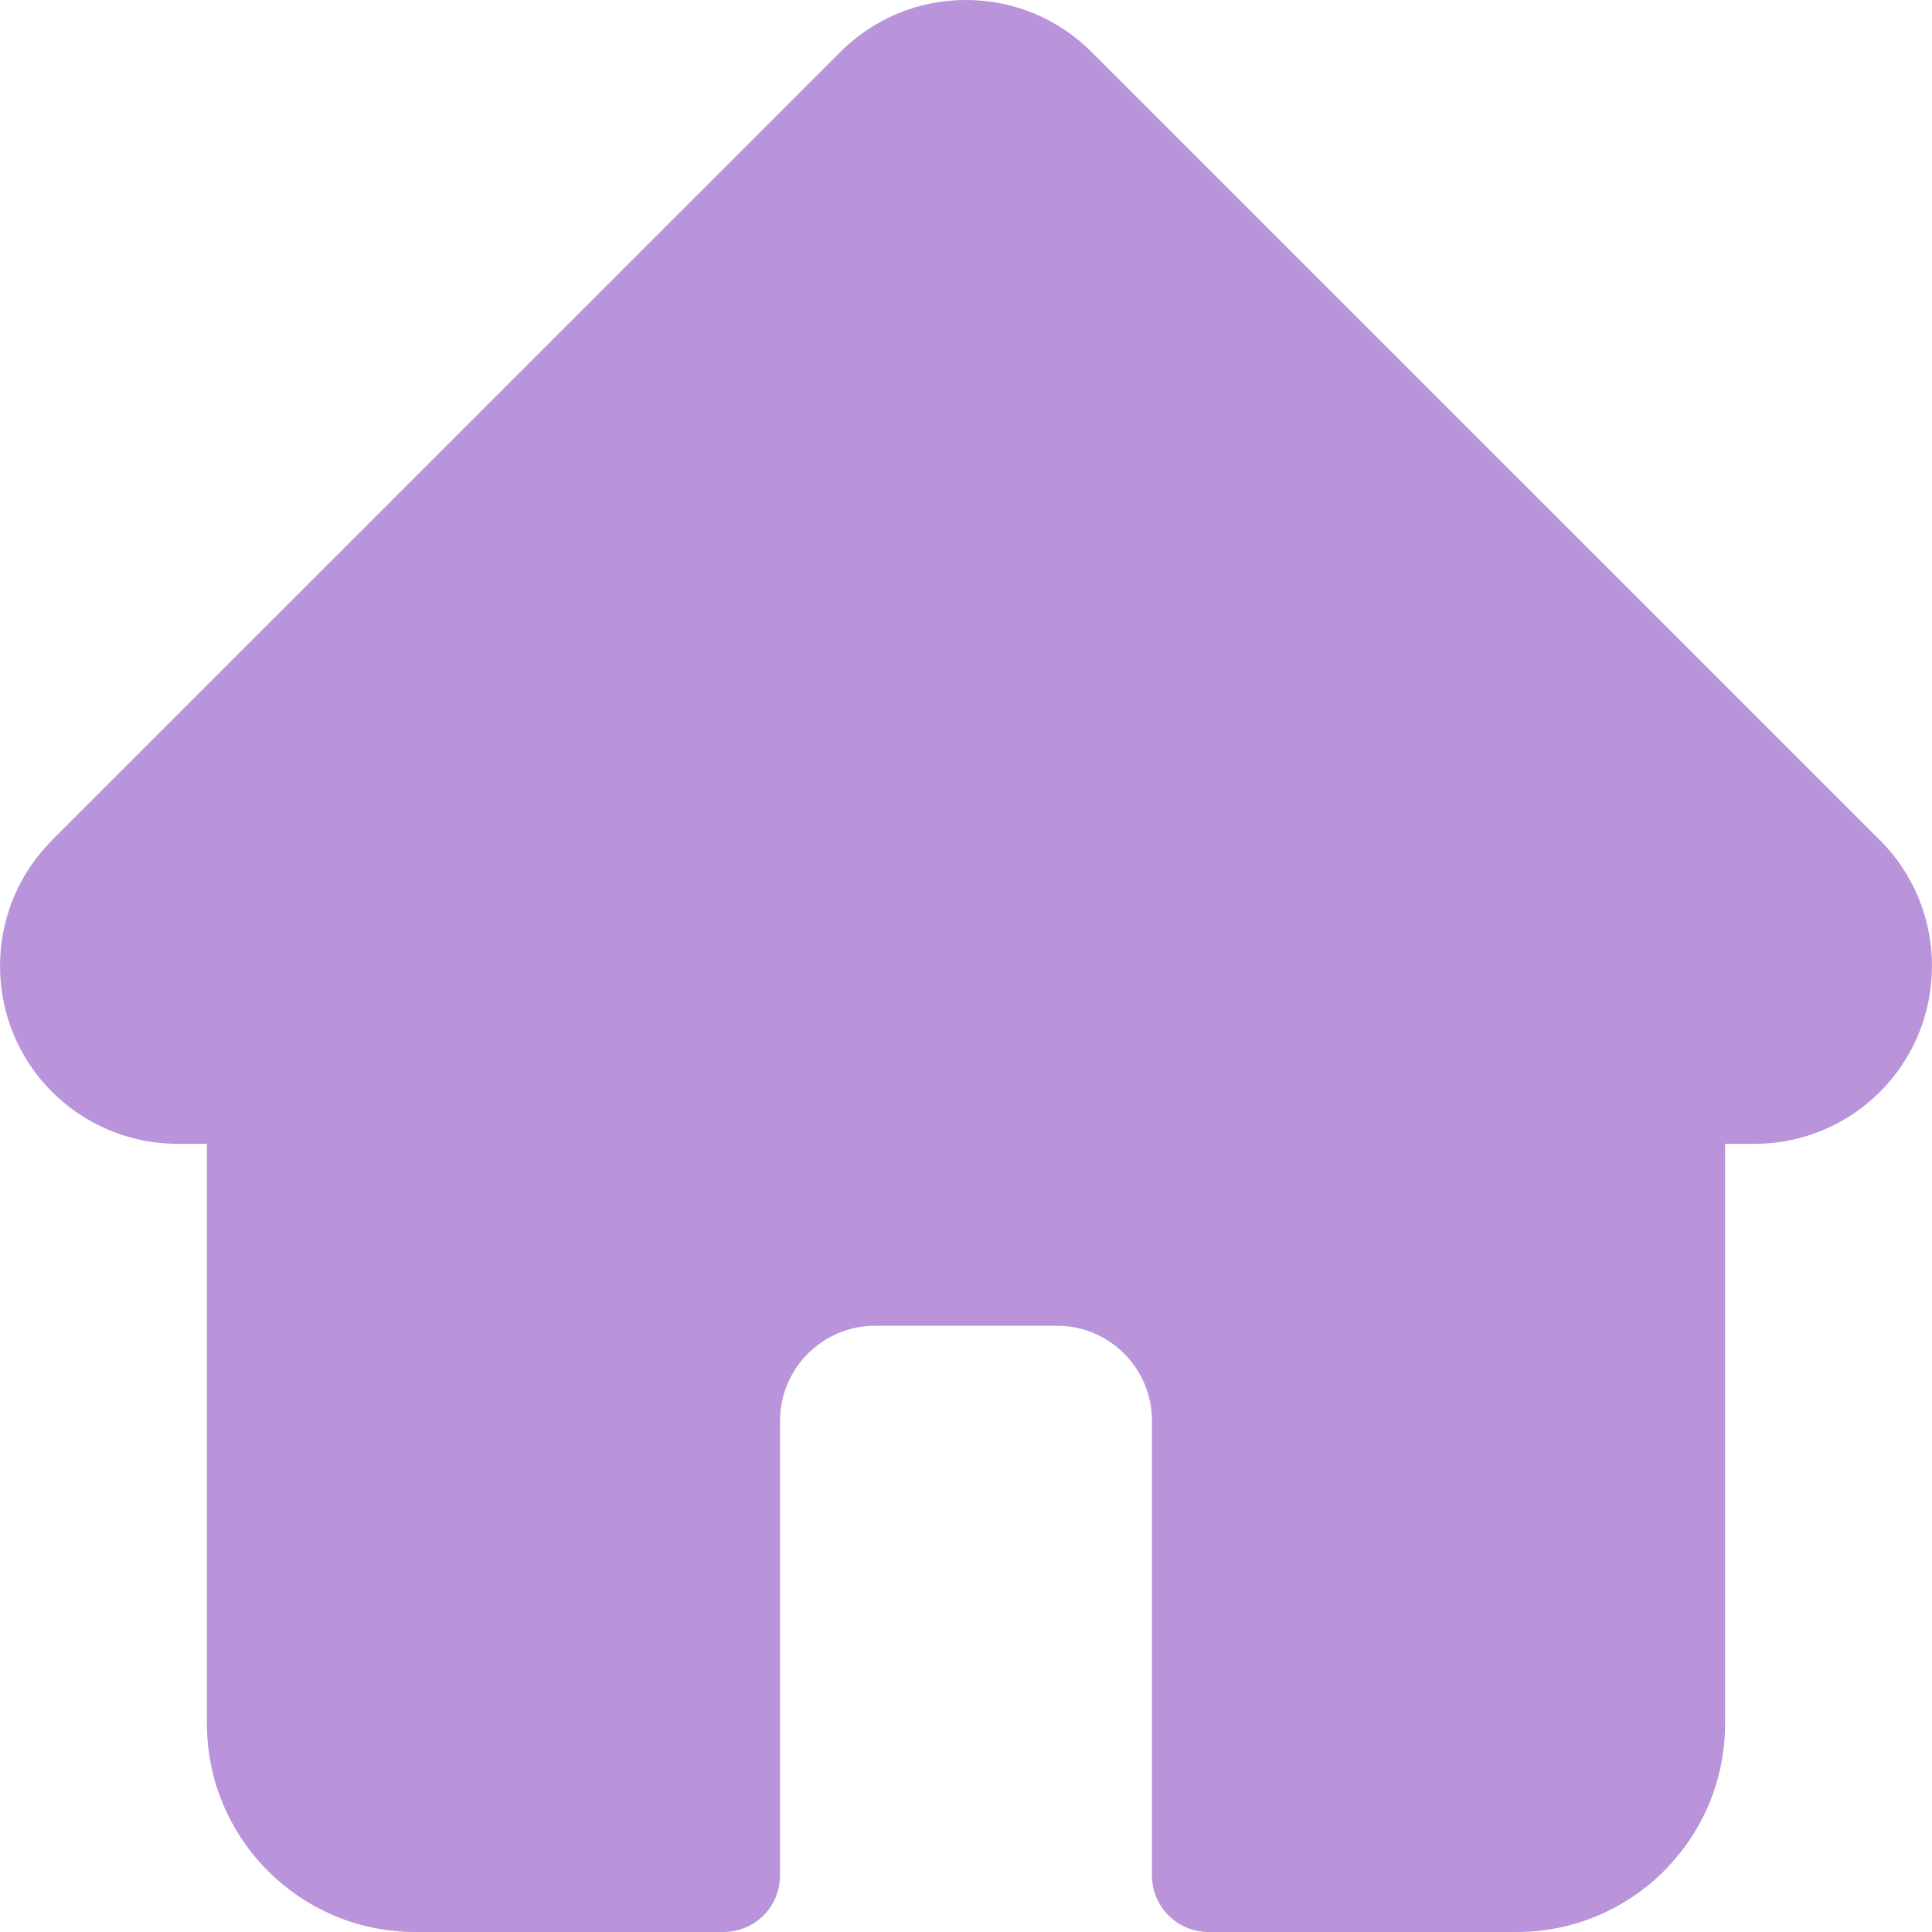 <svg width="20" height="20" viewBox="0 0 20 20" fill="none" xmlns="http://www.w3.org/2000/svg">
<path d="M19.463 8.699C19.462 8.699 19.462 8.698 19.461 8.698L11.302 0.54C10.954 0.192 10.492 0 10 0C9.508 0 9.046 0.191 8.698 0.539L0.543 8.693C0.54 8.696 0.537 8.699 0.535 8.702C-0.179 9.42 -0.178 10.585 0.538 11.302C0.866 11.629 1.298 11.819 1.76 11.839C1.779 11.841 1.798 11.841 1.817 11.841H2.142V17.845C2.142 19.033 3.109 20 4.297 20H7.489C7.813 20 8.075 19.738 8.075 19.414V14.707C8.075 14.165 8.517 13.724 9.059 13.724H10.941C11.484 13.724 11.925 14.165 11.925 14.707V19.414C11.925 19.738 12.187 20 12.511 20H15.703C16.891 20 17.858 19.033 17.858 17.845V11.841H18.16C18.651 11.841 19.114 11.65 19.462 11.302C20.179 10.584 20.179 9.417 19.463 8.699Z" fill="#B994DA"/>
</svg>
